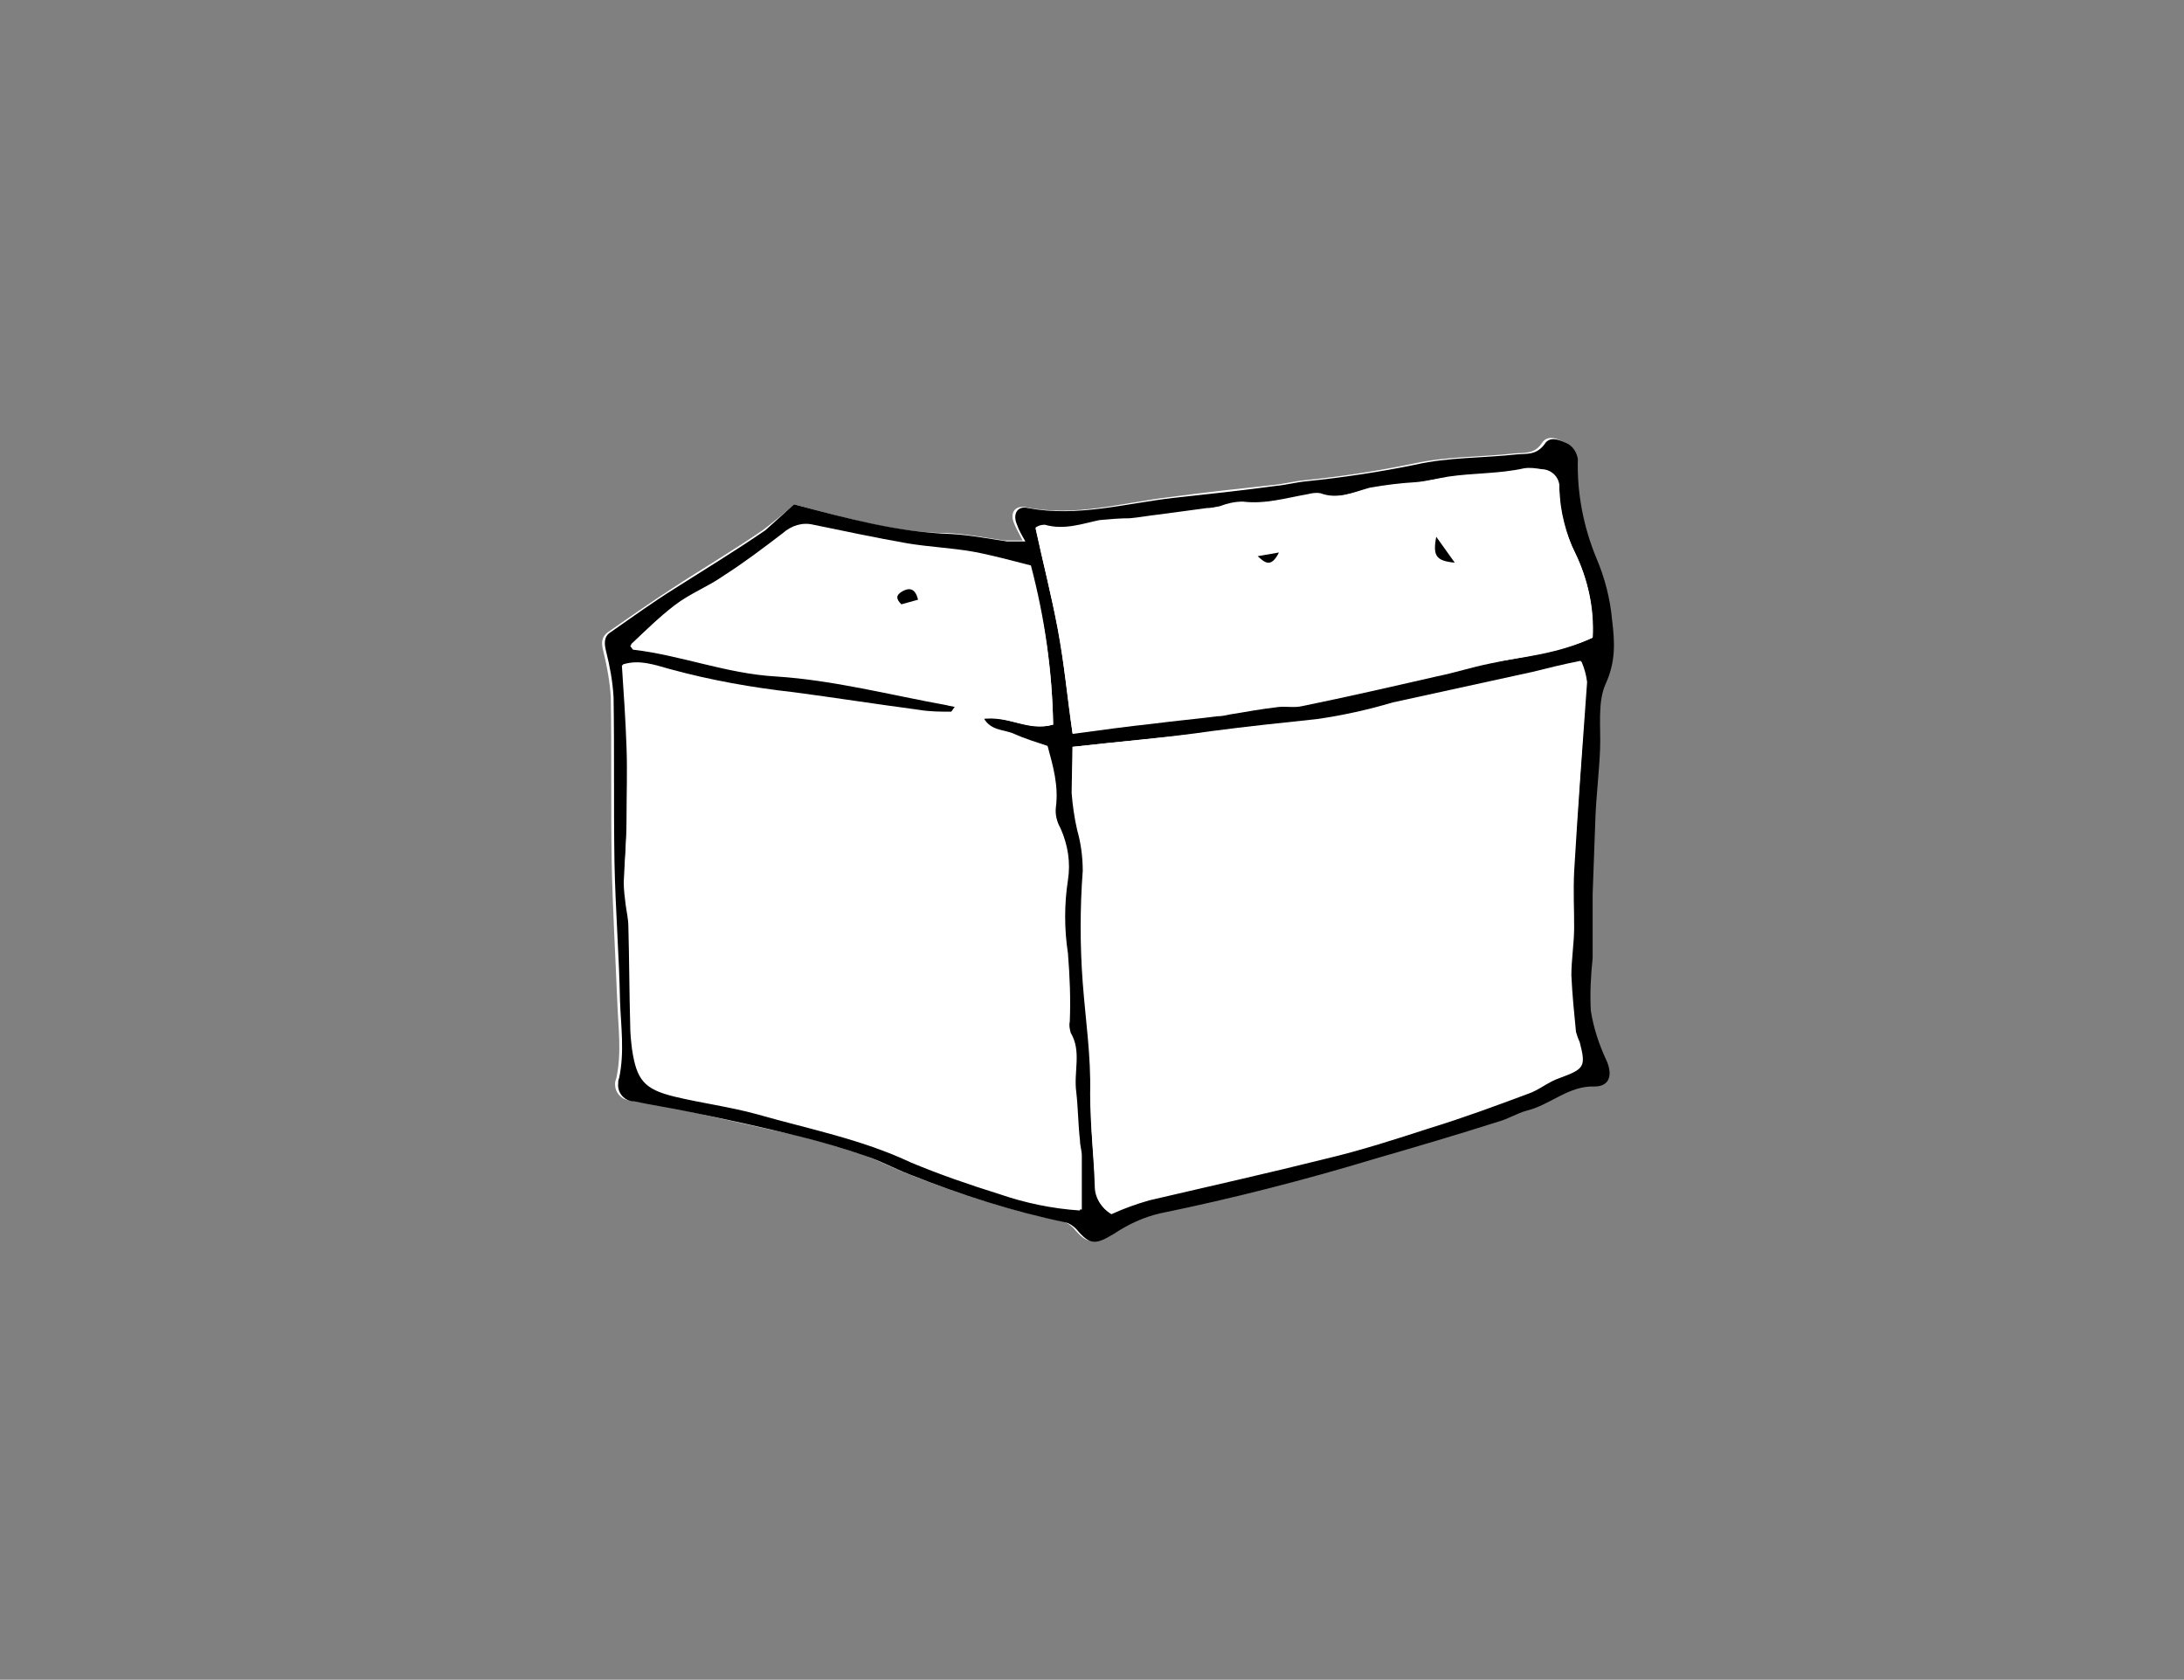 <?xml version="1.0" encoding="utf-8"?>
<!-- Generator: Adobe Illustrator 19.2.1, SVG Export Plug-In . SVG Version: 6.00 Build 0)  -->
<svg version="1.1" id="Ebene_1" xmlns="http://www.w3.org/2000/svg" xmlns:xlink="http://www.w3.org/1999/xlink" x="0px" y="0px"
	 viewBox="0 0 236 181.5" style="enable-background:new 0 0 236 181.5;" xml:space="preserve">
<rect x="0" y="0" width="236" height="181.5" fill="#808080" stroke="none"/>
<style type="text/css">
	.st0{fill:#FFFFFF;}
</style>
<g id="doc00073520160814150808-27.psd_Bild">
	<title>SK_Website-Animation_Einzelbilder</title>
	<path class="st0" d="M85.8,54.5c-1.1,1-2.2,1.9-3.4,2.8c-3.2,2.2-6.6,4.2-9.8,6.3c-2.3,1.5-4.6,3.1-6.9,4.7
		c-0.8,0.6-0.7,1.3-0.5,2.1c0.4,1.6,0.7,3.3,0.8,4.9c0.1,6,0,12,0.1,17.9c0.1,5,0.4,10,0.6,15c0.1,2.8,0.5,5.5-0.1,8.3
		c-0.4,0.9,0.1,2,1,2.3c0.2,0.1,0.4,0.1,0.6,0.1c1.9,0.4,3.9,0.6,5.8,1.1c4,0.9,8.1,1.8,12.1,2.7c2.4,0.6,4.8,1.3,7.1,2.1
		c1.6,0.5,3.2,1.4,4.8,2c5.5,2.2,11.1,4,16.9,5.2c0.4,0.1,0.8,0.4,1.1,0.7c1.5,1.8,2.1,1.7,4.1,0.5c1.5-1,3.2-1.7,5-2.2
		c7.8-1.6,15.5-3.6,23.2-5.9c4.4-1.3,8.9-2.7,13.3-4c1-0.3,2-0.9,3.1-1.2c2.5-0.6,4.5-2.7,7.3-2.6c1.7,0,2-1.2,1.3-2.8
		c-0.8-1.7-1.4-3.5-1.7-5.4c-0.1-1.9,0-3.8,0.2-5.7c0-2.3,0-4.6,0-6.9c0.1-2.8,0.1-5.5,0.3-8.3c0.1-2.4,0.4-4.9,0.5-7.3
		s-0.3-5,0.6-7.1c1.1-2.4,1-4.5,0.7-6.9c-0.2-2.3-0.8-4.5-1.7-6.7c-1.4-3.4-2.1-7-2-10.7c-0.1-0.7-0.4-1.3-1-1.6c-0.8-0.5-2-1-2.6,0
		c-0.8,1.2-1.9,1-3,1.1c-3.6,0.4-7.3,0.3-10.9,1.1c-3.9,0.8-7.8,1.4-11.8,1.8c-1.1,0.1-2.2,0.4-3.3,0.5c-3.7,0.4-7.4,0.8-11.1,1.3
		c-5.2,0.6-10.3,2.2-15.7,1.1c-1.2-0.2-1.7,0.7-1.2,1.8c0.2,0.5,0.5,1,0.9,1.8c-0.6,0-1.3,0-2,0c-2-0.3-4.1-0.7-6.1-0.8
		C97,57.6,91.5,56,85.8,54.5z"/>
	<path d="M85.8,54.5c5.7,1.5,11.2,3,16.9,3.2c2,0.1,4.1,0.5,6.1,0.8c0.6,0,1.3,0,2,0c-0.4-0.7-0.7-1.2-0.9-1.8
		c-0.5-1.1,0-2.1,1.2-1.8c5.3,1,10.5-0.5,15.7-1.1c3.7-0.4,7.4-0.8,11.1-1.3c1.1-0.1,2.2-0.4,3.3-0.5c3.9-0.4,7.9-1,11.8-1.8
		c3.5-0.8,7.2-0.7,10.9-1.1c1.1-0.1,2.1,0.1,3-1.1c0.6-1,1.8-0.4,2.6,0c0.6,0.4,0.9,1,1,1.6c-0.1,3.7,0.6,7.3,2,10.7
		c0.9,2.1,1.5,4.4,1.7,6.7c0.3,2.4,0.4,4.5-0.7,6.9c-0.9,2-0.5,4.7-0.6,7.1s-0.4,4.9-0.5,7.3c-0.1,2.8-0.2,5.5-0.3,8.3
		c0,2.3,0,4.6,0,6.9c-0.2,1.9-0.3,3.8-0.2,5.7c0.3,1.9,0.9,3.7,1.7,5.4c0.7,1.6,0.3,2.8-1.3,2.8c-2.8-0.1-4.8,2-7.3,2.6
		c-1.1,0.3-2,0.9-3.1,1.2c-4.4,1.4-8.8,2.7-13.3,4c-7.6,2.3-15.4,4.3-23.2,5.9c-1.8,0.4-3.5,1.2-5,2.2c-2,1.2-2.6,1.3-4.1-0.5
		c-0.3-0.3-0.7-0.6-1.1-0.7c-5.8-1.2-11.4-3-16.9-5.2c-1.6-0.6-3.2-1.5-4.8-2c-2.3-0.8-4.7-1.5-7.1-2.1c-4-1-8.1-1.9-12.1-2.7
		c-1.9-0.4-3.9-0.7-5.8-1.1c-1,0-1.8-0.9-1.7-1.9c0-0.2,0-0.4,0.1-0.6c0.6-2.8,0.2-5.6,0.1-8.3c-0.1-5-0.5-10-0.6-15
		c-0.1-6,0-12-0.1-17.9c-0.1-1.7-0.4-3.3-0.8-4.9c-0.2-0.8-0.3-1.6,0.5-2.1c2.3-1.6,4.5-3.2,6.9-4.7c3.3-2.1,6.6-4.1,9.8-6.3
		C83.6,56.5,84.7,55.5,85.8,54.5z M113.8,78.3c-0.1-5.7-0.9-11.4-2.5-17c-2-0.5-4.1-1.1-6.3-1.5c-2.3-0.4-4.7-0.5-7.1-0.9
		c-3.4-0.6-6.7-1.3-10.1-2c-1.2-0.3-2.4,0-3.3,0.9c-2,1.6-4.2,3.2-6.4,4.6c-1.7,1.1-3.6,2-5.3,3.2s-3.2,2.8-4.7,4.2
		c0.1,0.1,0.2,0.3,0.3,0.4c5.2,0.6,10.1,2.6,15.5,2.9c6.2,0.4,12.3,2,18.4,3.1c0.3,0.1,0.6,0.1,0.9,0.2l-0.5,0.7
		c-1.2-0.1-2.4-0.1-3.5-0.2c-4.5-0.6-9-1.3-13.5-1.9c-4.5-0.5-9-1.4-13.4-2.6c-1.6-0.5-3.3-1.1-5.1-0.5c0.2,3,0.4,5.9,0.5,8.8
		c0.1,2.6,0,5.2,0,7.9c0,2.2-0.2,4.5-0.3,6.7c0,0.8,0.1,1.6,0.2,2.4s0.3,1.6,0.3,2.4c0.1,3.6,0.1,7.1,0.2,10.7
		c0,0.9,0.1,1.8,0.2,2.6c0.5,3.3,1.3,4.3,4.6,5.1c2.9,0.7,6,1.1,8.9,1.9c5.6,1.6,11.3,2.7,16.6,5.2c3.1,1.3,6.3,2.4,9.5,3.4
		c2.9,1,5.8,1.6,8.8,1.8c0-2.1,0-4,0-5.8c0-0.5-0.2-1.1-0.2-1.7c-0.1-1.7-0.1-3.5-0.4-5.2c-0.3-2.1,0.6-4.3-0.6-6.4
		c-0.1-0.4-0.1-0.8-0.1-1.2c0.1-2.5,0-4.9-0.2-7.4c-0.4-2.6-0.4-5.3,0-7.9c0.3-1.9,0-3.9-0.8-5.6c-0.4-0.7-0.5-1.5-0.5-2.3
		c0.4-2.3-0.3-4.4-0.9-6.6c-1.2-0.5-2.4-0.8-3.6-1.3s-2.5-0.2-3.3-1.7C109,77.3,111.1,79,113.8,78.3L113.8,78.3z M115.9,80.7
		c0,1.8-0.1,3.5,0,5.1c0.1,1.3,0.3,2.7,0.6,4c0.4,1.4,0.6,2.9,0.6,4.4c-0.3,4-0.3,8.1,0,12.1s0.9,8,0.8,12c-0.1,3.3,0.3,6.7,0.5,10
		c0,1.2,0.7,2.3,1.7,2.9c1.3-0.6,2.7-1.1,4.1-1.5c6.4-1.5,12.7-2.9,19.1-4.5c3.8-0.9,7.5-2.1,11.2-3.3c3.6-1.1,7.1-2.4,10.6-3.7
		c1.2-0.4,2.2-1.3,3.4-1.7c2.7-1,2.9-1.2,2.2-3.9c-0.2-0.4-0.3-0.8-0.4-1.1c-0.2-2-0.4-4-0.5-6.1c0-1.7,0.3-3.5,0.3-5.2
		c0-2-0.1-4,0-6c0.4-6.8,0.9-13.7,1.4-20.5c-0.1-0.8-0.3-1.5-0.6-2.2c-2,0.5-3.6,0.9-5.2,1.2c-5,1.1-10.1,2.2-15.1,3.3
		c-2.7,0.8-5.4,1.4-8.2,1.8c-3.8,0.4-7.6,0.7-11.4,1.3C126.1,79.7,121.2,80.1,115.9,80.7L115.9,80.7z M172.1,68.9
		c0.1-3.2-0.5-6.3-1.9-9.2c-1.1-2.1-1.7-4.5-1.7-6.9c0.1-1.1-0.7-2-1.8-2.1h-0.1c-0.6-0.1-1.3-0.2-1.9-0.1c-2.7,0.6-5.5,0.5-8.2,0.9
		c-1.2,0.2-2.3,0.5-3.5,0.6c-1.7,0.1-3.3,0.3-5,0.6c-1.8,0.5-3.4,1.3-5.3,0.6c-0.5-0.1-1,0-1.4,0.1c-2.3,0.4-4.6,1.1-7,0.8
		c-0.9,0-1.7,0.2-2.5,0.5c-0.5,0.1-0.9,0.2-1.4,0.2l-5.2,0.7c-1,0.1-2,0.3-3.1,0.4c-1.1,0-2.2,0.1-3.3,0.2c-1.9,0.4-3.8,1.1-5.9,0.5
		c-0.4,0-0.7,0.1-1,0.3c0.8,3.7,1.7,7.3,2.4,10.9s1,7.5,1.6,11.3c3-0.4,5.9-0.8,8.7-1.1c2.3-0.3,4.6-0.5,6.9-0.8
		c0.5,0,0.9-0.1,1.4-0.2c1.7-0.3,3.4-0.6,5.2-0.8c0.9-0.1,1.8,0.1,2.6-0.1c4.8-1,9.6-2.1,14.5-3.2c1.9-0.4,3.8-1.1,5.8-1.4
		C164.7,71,168.5,70.6,172.1,68.9L172.1,68.9z"/>
	<path class="st0" d="M113.8,78.3c-2.7,0.8-4.9-1-7.5-0.7c0.8,1.4,2.2,1.2,3.3,1.7s2.4,0.9,3.6,1.3c0.6,2.2,1.2,4.3,0.9,6.6
		c-0.1,0.8,0.1,1.6,0.5,2.3c0.8,1.8,1.1,3.7,0.8,5.6c-0.4,2.6-0.4,5.3,0,7.9c0.2,2.5,0.3,4.9,0.2,7.4c-0.1,0.4,0,0.8,0.1,1.2
		c1.2,2,0.3,4.2,0.6,6.4c0.2,1.7,0.2,3.5,0.4,5.2c0,0.6,0.2,1.1,0.2,1.7c0,1.9,0,3.8,0,5.8c-3-0.2-6-0.8-8.9-1.8
		c-3.2-0.9-6.4-2.1-9.5-3.4c-5.3-2.5-11-3.6-16.6-5.2c-2.9-0.8-5.9-1.2-8.9-1.9c-3.3-0.8-4.1-1.8-4.6-5.1c-0.1-0.9-0.2-1.7-0.2-2.6
		c-0.1-3.6-0.1-7.1-0.2-10.7c0-0.8-0.2-1.6-0.3-2.4c-0.1-0.8-0.2-1.6-0.2-2.4c0-2.2,0.2-4.5,0.3-6.7c0.1-2.6,0.1-5.3,0-7.9
		c-0.1-2.9-0.3-5.8-0.5-8.8c1.8-0.6,3.6,0.1,5.1,0.5c4.4,1.2,8.9,2,13.4,2.5c4.5,0.6,9,1.3,13.5,1.9c1.2,0.2,2.4,0.2,3.5,0.2
		l0.5-0.7c-0.3-0.1-0.6-0.2-0.9-0.2c-6.1-1.1-12.2-2.7-18.4-3.1c-5.3-0.4-10.2-2.3-15.5-2.9c-0.1-0.1-0.3-0.2-0.3-0.4
		c1.5-1.4,3-2.9,4.7-4.2s3.6-2,5.3-3.2c2.2-1.4,4.3-3,6.4-4.6c0.9-0.8,2.1-1.2,3.3-0.9c3.4,0.7,6.7,1.4,10.1,2
		c2.4,0.4,4.8,0.5,7.1,0.9c2.2,0.4,4.3,1,6.3,1.5C112.9,66.8,113.7,72.5,113.8,78.3z M99.2,64.8c-0.3-1.2-0.9-1.2-1.7-0.8
		s-0.7,0.8-0.1,1.4L99.2,64.8z"/>
	<path class="st0" d="M115.9,80.7c5.3-0.6,10.2-1,15-1.7c3.8-0.5,7.6-0.9,11.4-1.3c2.8-0.4,5.5-1,8.2-1.8c5-1.1,10.1-2.2,15.1-3.3
		c1.6-0.4,3.2-0.8,5.2-1.2c0.3,0.7,0.5,1.5,0.6,2.2c-0.4,6.8-0.9,13.7-1.4,20.5c-0.1,2,0.1,4,0,6c0,1.8-0.3,3.5-0.3,5.2
		c0,2,0.3,4.1,0.5,6.1c0.1,0.4,0.2,0.8,0.4,1.1c0.7,2.7,0.5,3-2.2,3.9c-1.2,0.4-2.2,1.2-3.4,1.7c-3.5,1.3-7,2.6-10.6,3.7
		c-3.7,1.2-7.5,2.3-11.2,3.3c-6.3,1.6-12.7,3-19.1,4.5c-1.4,0.4-2.7,0.9-4.1,1.5c-1-0.6-1.7-1.7-1.7-2.9c-0.1-3.3-0.5-6.7-0.5-10
		c0.1-4.1-0.5-8-0.8-12s-0.3-8.1,0-12.1c0-1.5-0.2-3-0.6-4.4c-0.3-1.3-0.5-2.7-0.6-4C115.8,84.2,115.9,82.5,115.9,80.7z"/>
	<path class="st0" d="M172.1,68.9c-3.6,1.6-7.4,2-11.1,2.8c-2,0.4-3.8,1-5.8,1.4c-4.8,1.1-9.6,2.2-14.5,3.2c-0.8,0.2-1.8,0-2.6,0.1
		c-1.7,0.2-3.4,0.5-5.2,0.8c-0.5,0.1-0.9,0.2-1.4,0.2c-2.3,0.3-4.6,0.5-6.9,0.8c-2.8,0.3-5.7,0.7-8.7,1.1c-0.5-3.8-0.9-7.5-1.6-11.3
		s-1.6-7.2-2.4-10.9c0.3-0.2,0.6-0.3,1-0.3c2,0.6,3.9-0.1,5.9-0.5c1.1-0.1,2.2-0.2,3.3-0.2c1-0.1,2-0.2,3.1-0.4l5.2-0.7
		c0.5-0.1,0.9-0.2,1.4-0.2c0.8-0.3,1.7-0.5,2.5-0.5c2.4,0.3,4.7-0.4,7-0.8c0.5-0.2,0.9-0.2,1.4-0.1c1.9,0.6,3.5-0.2,5.3-0.6
		c1.7-0.3,3.3-0.5,5-0.6c1.2-0.2,2.3-0.5,3.5-0.6c2.7-0.4,5.5-0.3,8.2-0.9c0.6-0.1,1.3,0,1.9,0.1c1.1,0,1.9,0.9,1.9,2v0.1
		c0.1,2.4,0.7,4.7,1.7,6.9C171.6,62.6,172.3,65.8,172.1,68.9z M155.1,58c-0.4,2.1,0,2.5,2,2.8L155.1,58z M138.2,59.7l-2.3,0.4
		C136.6,60.7,137.3,61.5,138.2,59.7L138.2,59.7z"/>
	<path d="M99.2,64.8l-1.8,0.5c-0.6-0.6-0.6-1,0.1-1.4C98.2,63.5,98.9,63.5,99.2,64.8z"/>
	<path d="M155.2,58l2,2.8C155.2,60.6,154.8,60.1,155.2,58z"/>
	<path d="M138.2,59.7c-0.9,1.8-1.6,1-2.3,0.4L138.2,59.7z"/>
</g>
</svg>
